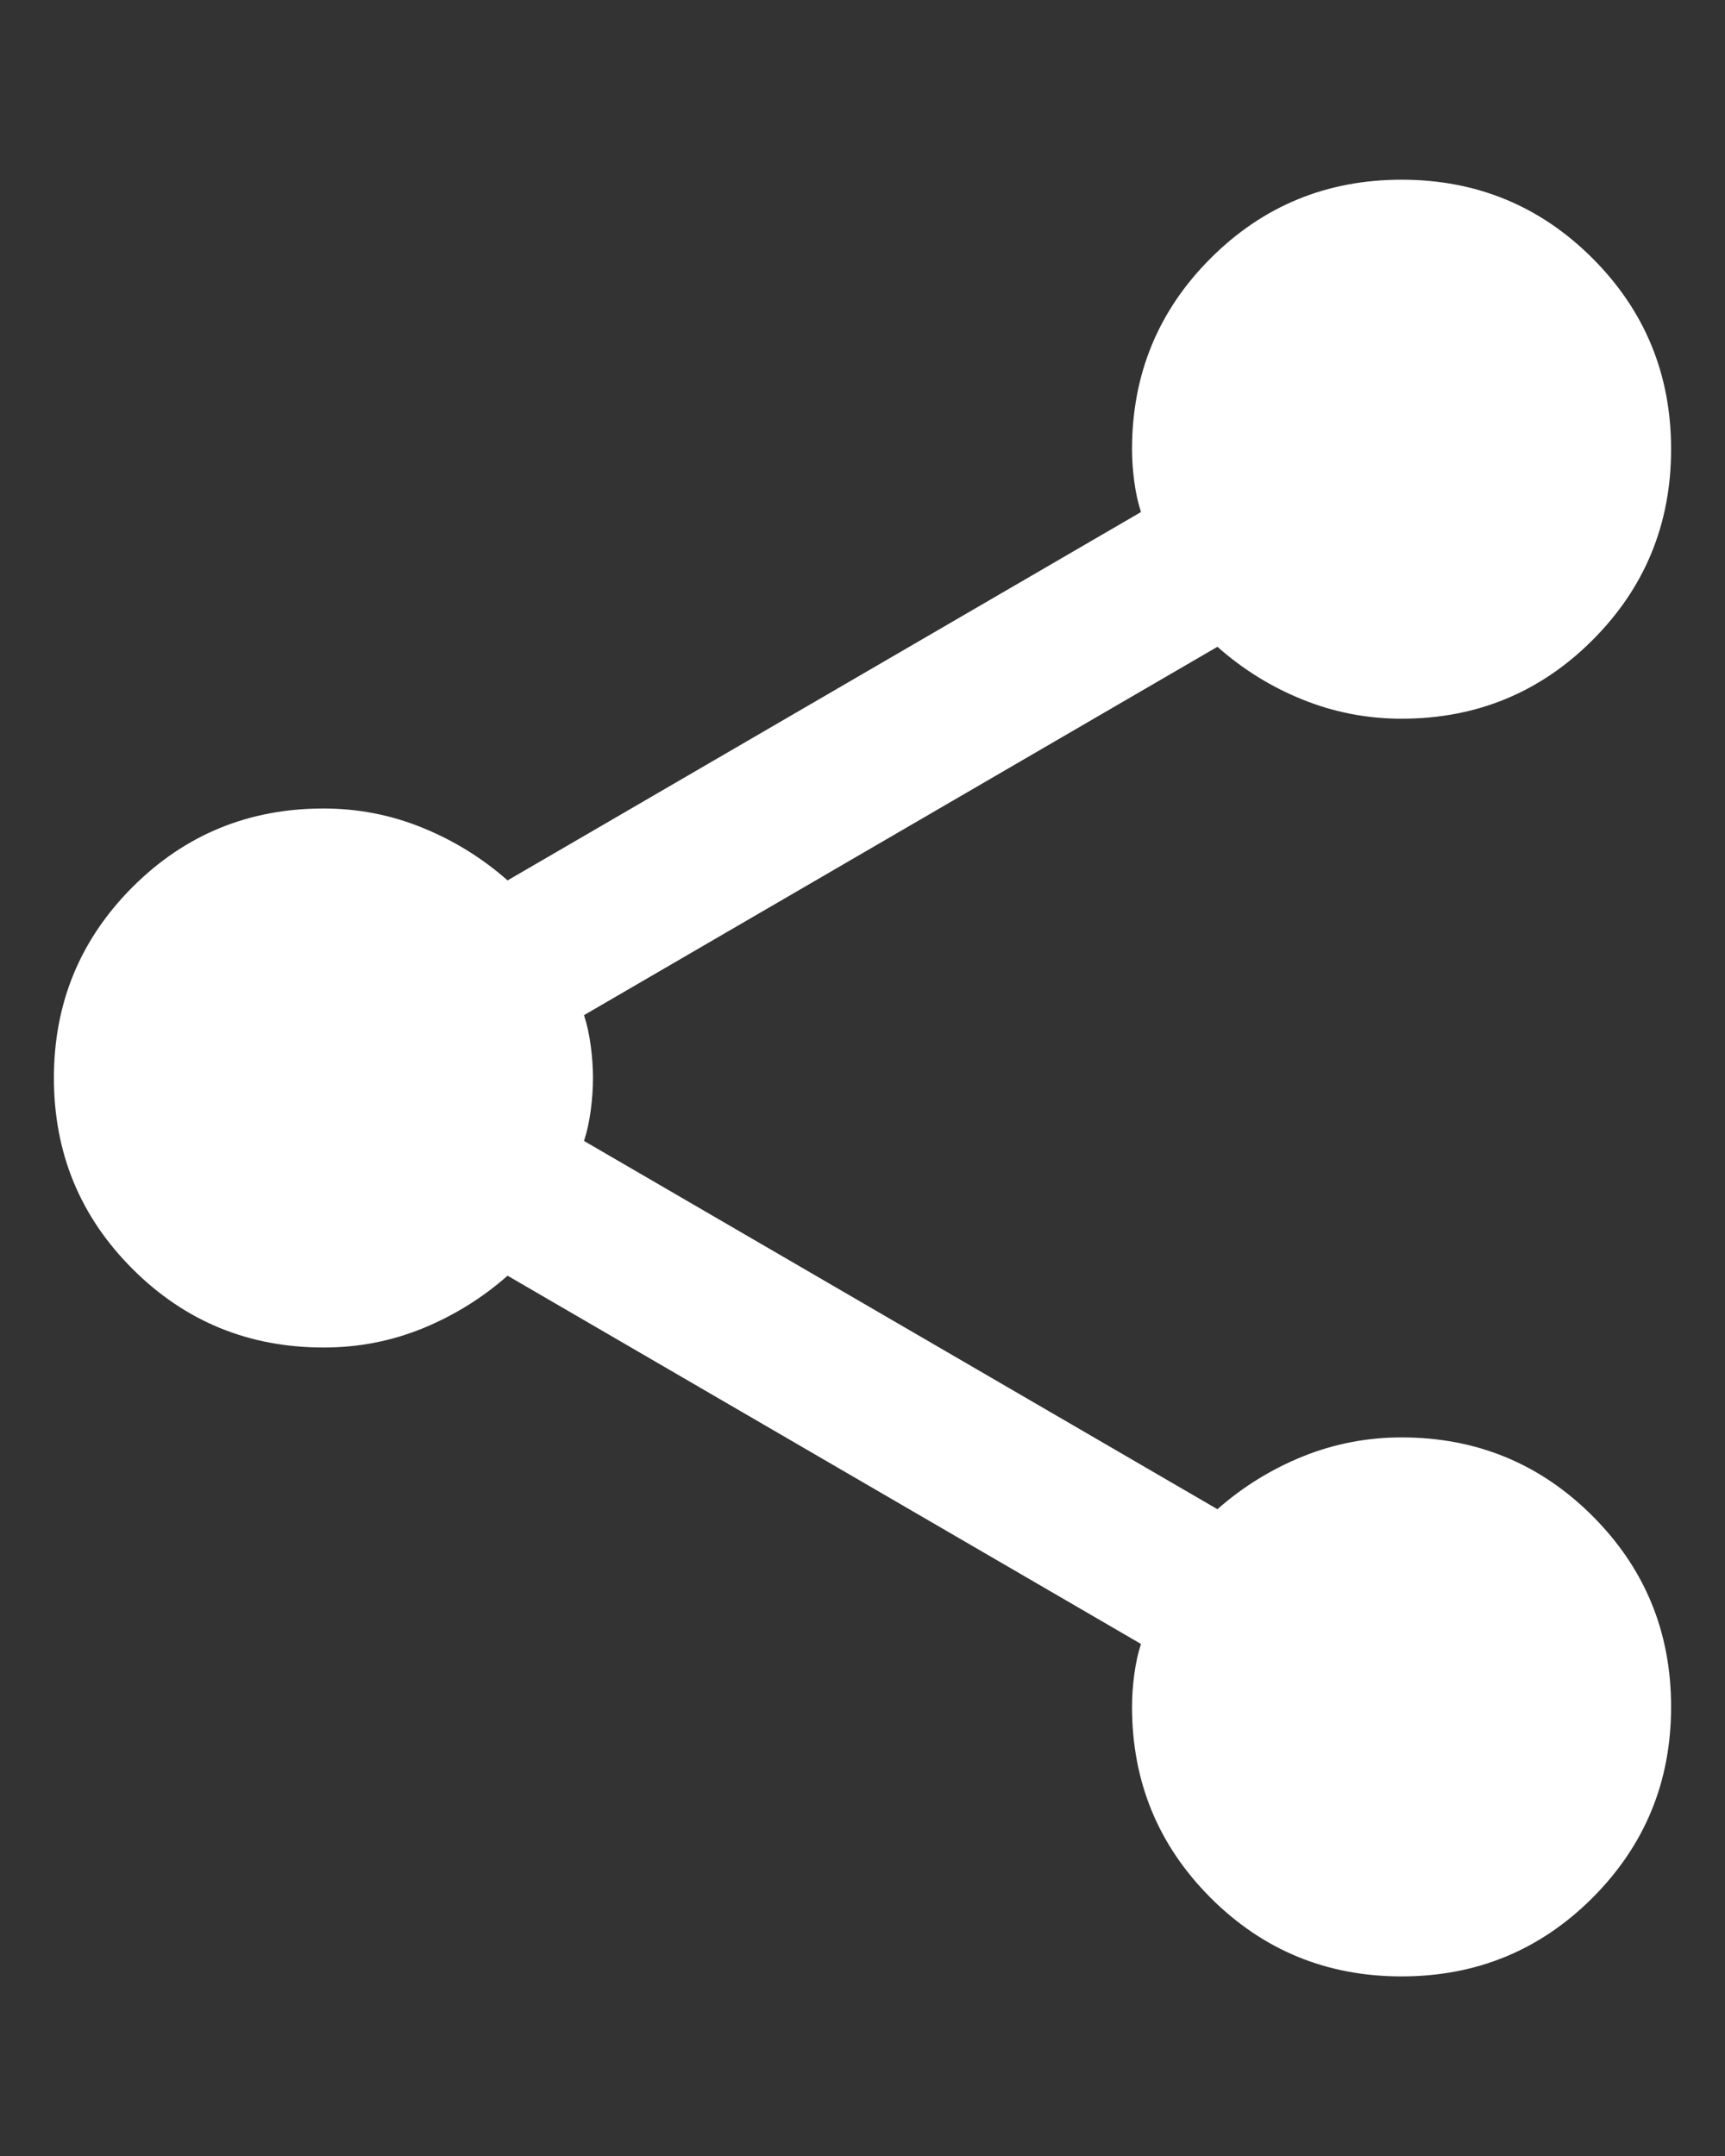 <svg width="16" height="20" viewBox="0 0 16 20" fill="none" xmlns="http://www.w3.org/2000/svg">
<rect x="0" y="0" width="16" height="20" fill="#333333" stroke="none"/>
<path d="M13 18.334C12.306 18.334 11.715 18.091 11.229 17.605C10.743 17.118 10.5 16.528 10.5 15.834C10.5 15.736 10.507 15.636 10.521 15.531C10.535 15.427 10.556 15.333 10.583 15.25L4.708 11.834C4.472 12.042 4.208 12.205 3.917 12.324C3.625 12.442 3.319 12.501 3 12.5C2.306 12.5 1.715 12.257 1.229 11.771C0.743 11.285 0.5 10.695 0.5 10C0.5 9.306 0.743 8.716 1.229 8.229C1.715 7.743 2.306 7.5 3 7.5C3.319 7.5 3.625 7.559 3.917 7.678C4.208 7.796 4.472 7.959 4.708 8.167L10.583 4.75C10.556 4.667 10.535 4.573 10.521 4.469C10.507 4.366 10.5 4.265 10.5 4.167C10.5 3.473 10.743 2.882 11.229 2.396C11.715 1.91 12.306 1.667 13 1.667C13.694 1.667 14.285 1.91 14.771 2.396C15.257 2.882 15.5 3.473 15.5 4.167C15.5 4.861 15.257 5.452 14.771 5.938C14.285 6.424 13.694 6.667 13 6.667C12.681 6.667 12.375 6.608 12.083 6.49C11.792 6.373 11.528 6.209 11.292 6L5.417 9.417C5.444 9.5 5.465 9.594 5.479 9.699C5.493 9.803 5.5 9.904 5.5 10C5.5 10.098 5.493 10.198 5.479 10.303C5.465 10.407 5.444 10.501 5.417 10.584L11.292 14C11.528 13.792 11.792 13.629 12.083 13.511C12.375 13.393 12.681 13.334 13 13.334C13.694 13.334 14.285 13.577 14.771 14.063C15.257 14.549 15.5 15.139 15.5 15.834C15.5 16.528 15.257 17.118 14.771 17.605C14.285 18.091 13.694 18.334 13 18.334Z" fill="white"/>
</svg>
